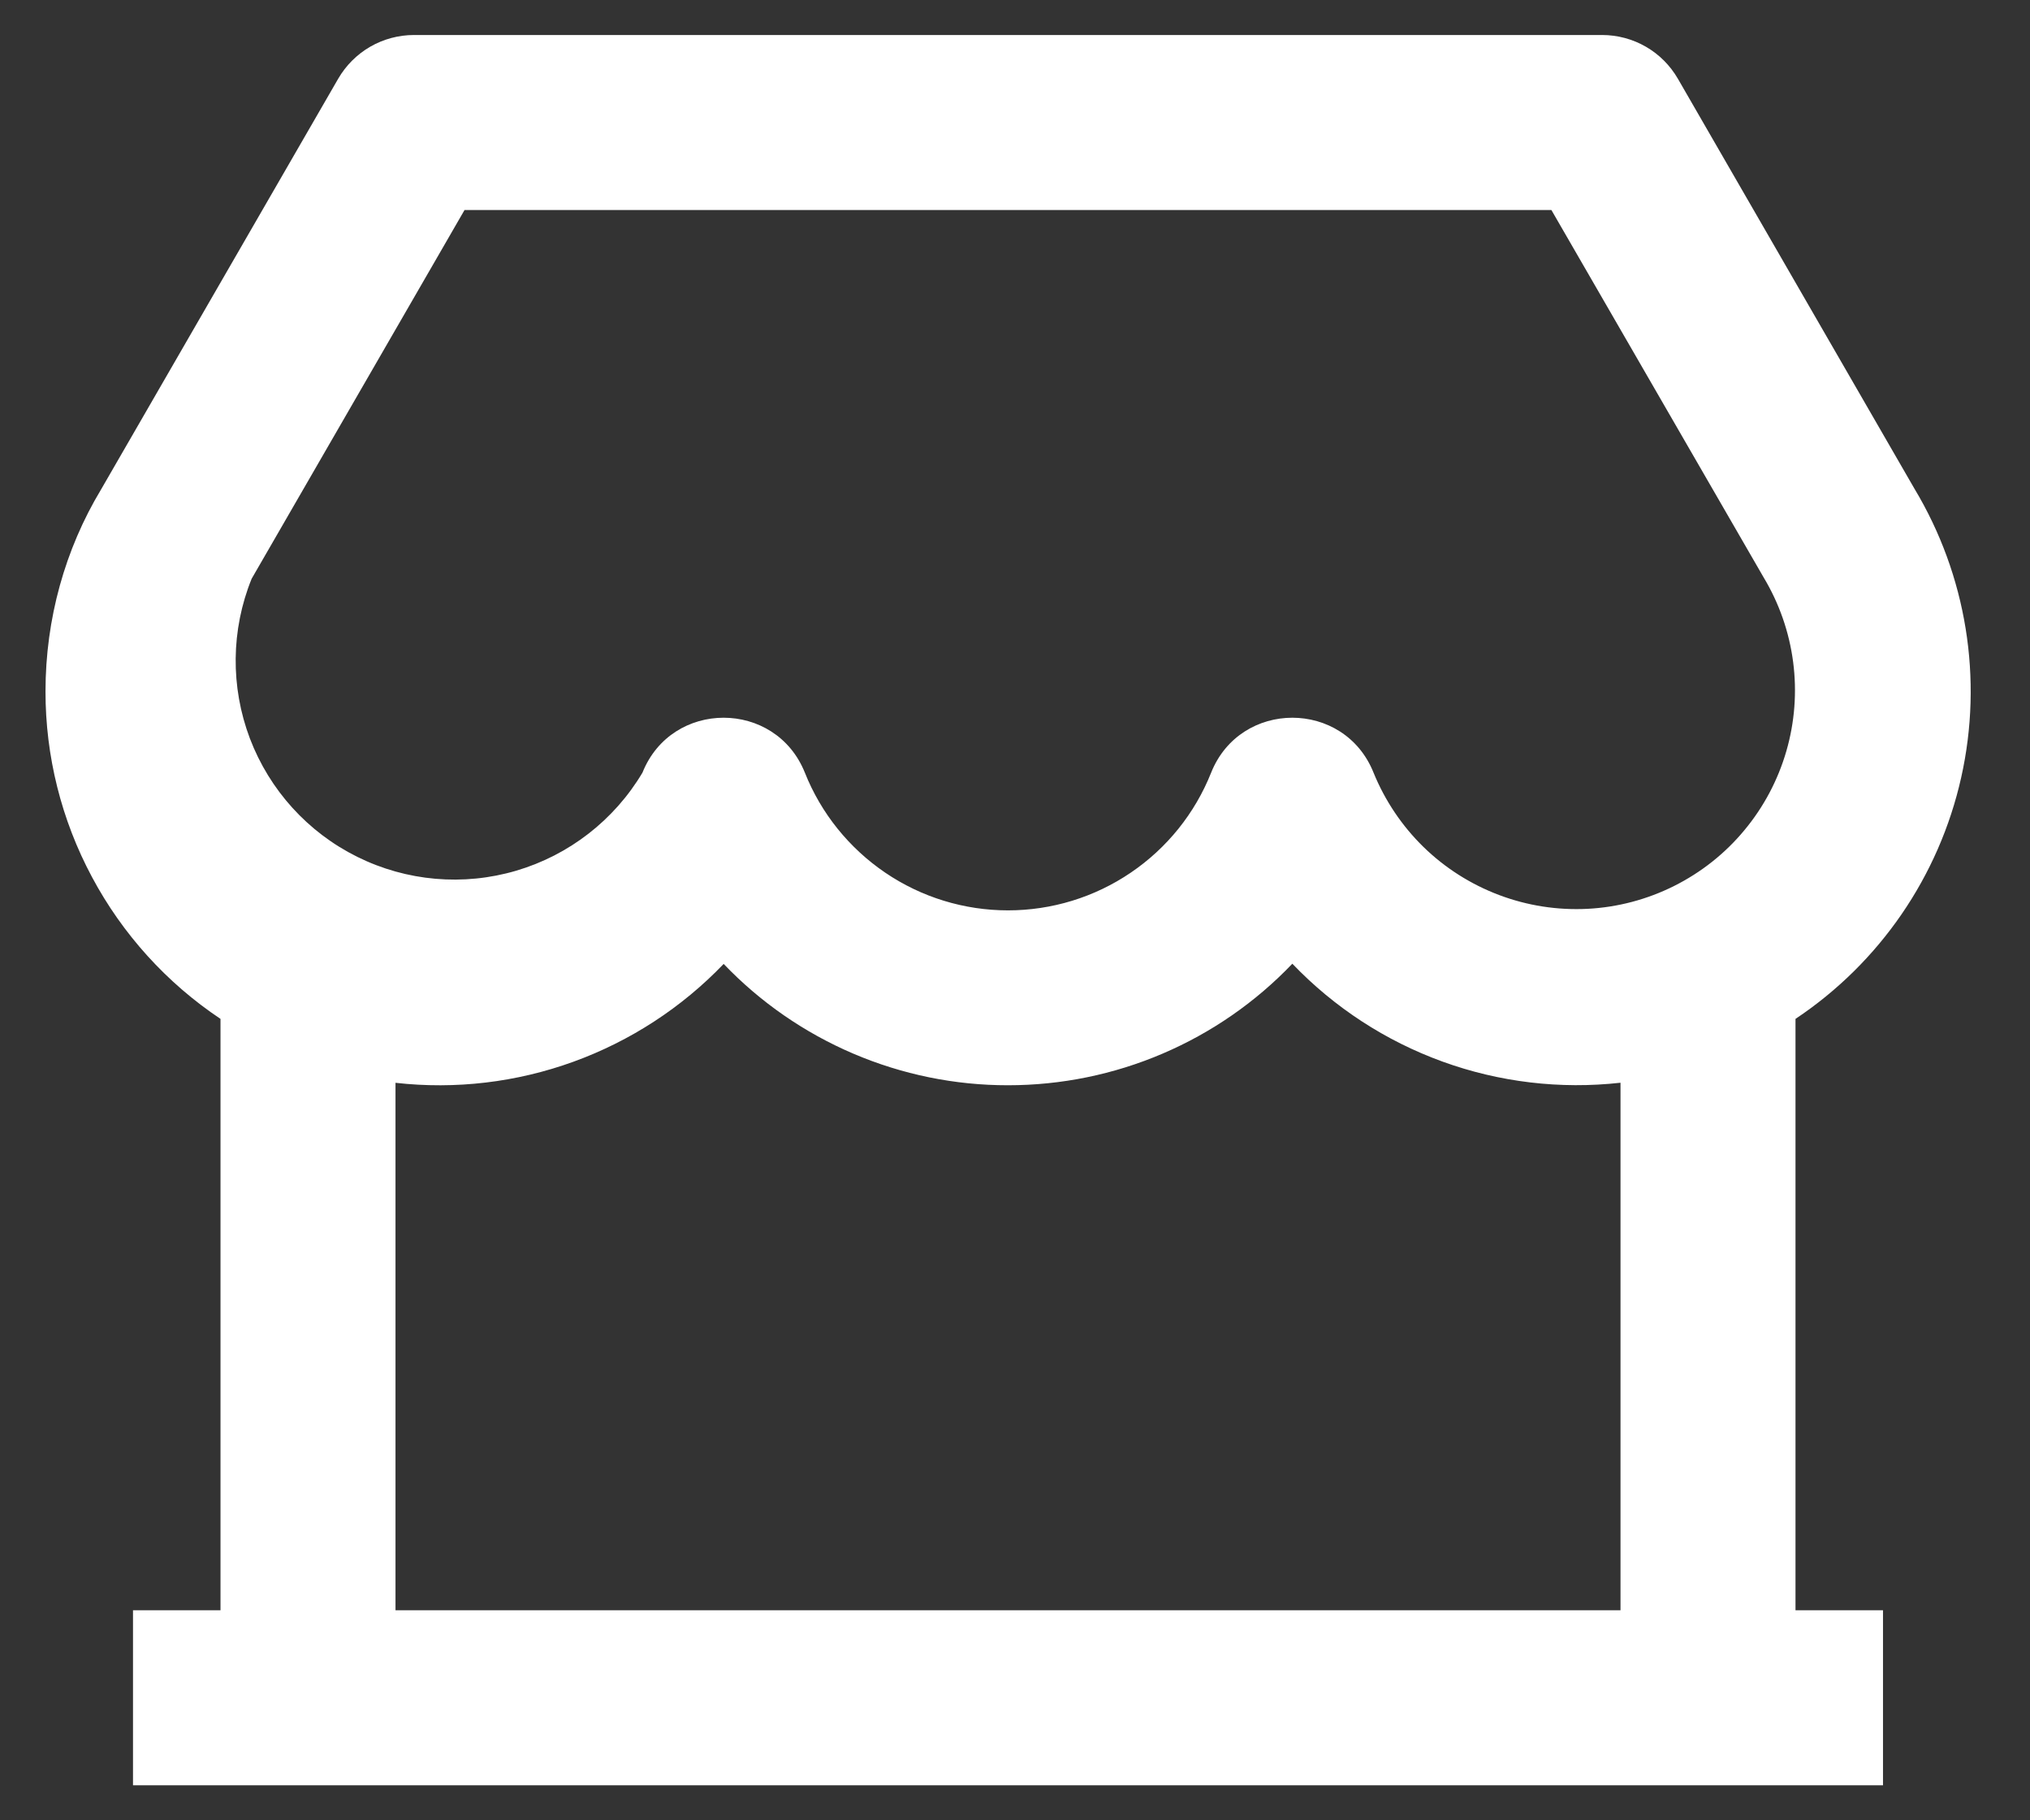 <svg width="29" height="26" viewBox="0 0 29 26" fill="none" xmlns="http://www.w3.org/2000/svg">
<rect x="0" y="0" width="29" height="26" fill="#333333" stroke="none"/>
<path d="M25.65 14.553V23H26.9V25.5H1.9V23H3.15V14.553C2.38 14.039 1.75 13.343 1.314 12.527C0.877 11.711 0.649 10.8 0.65 9.875C0.65 8.841 0.93 7.845 1.441 6.996L4.831 1.125C4.941 0.935 5.099 0.777 5.289 0.667C5.479 0.558 5.694 0.5 5.914 0.5H22.887C23.107 0.5 23.323 0.558 23.512 0.667C23.703 0.777 23.86 0.935 23.97 1.125L27.348 6.978C28.093 8.216 28.333 9.694 28.017 11.105C27.701 12.516 26.853 13.751 25.65 14.553ZM23.15 15.465C22.291 15.561 21.42 15.458 20.607 15.163C19.794 14.868 19.06 14.39 18.462 13.765C17.938 14.314 17.307 14.751 16.609 15.049C15.911 15.348 15.159 15.501 14.4 15.501C13.641 15.502 12.889 15.348 12.191 15.05C11.493 14.752 10.862 14.316 10.338 13.768C9.74 14.392 9.005 14.87 8.192 15.165C7.379 15.46 6.509 15.563 5.65 15.466V23H23.15V15.466V15.465ZM6.636 3L3.595 8.266C3.299 8.996 3.291 9.811 3.57 10.548C3.85 11.284 4.397 11.888 5.103 12.238C5.808 12.588 6.62 12.659 7.376 12.436C8.131 12.213 8.775 11.713 9.178 11.036C9.596 9.99 11.078 9.99 11.498 11.036C11.729 11.617 12.13 12.114 12.647 12.465C13.164 12.816 13.775 13.003 14.4 13.003C15.025 13.003 15.636 12.816 16.153 12.465C16.671 12.114 17.071 11.617 17.302 11.036C17.721 9.99 19.203 9.99 19.622 11.036C19.785 11.436 20.028 11.797 20.336 12.098C20.645 12.399 21.013 12.632 21.416 12.784C21.819 12.936 22.25 13.003 22.68 12.981C23.11 12.959 23.532 12.847 23.917 12.654C24.302 12.461 24.644 12.191 24.919 11.859C25.195 11.528 25.399 11.143 25.519 10.729C25.639 10.316 25.672 9.881 25.616 9.454C25.56 9.026 25.416 8.615 25.194 8.246L22.163 3H6.638H6.636Z" fill="white"/>
</svg>
